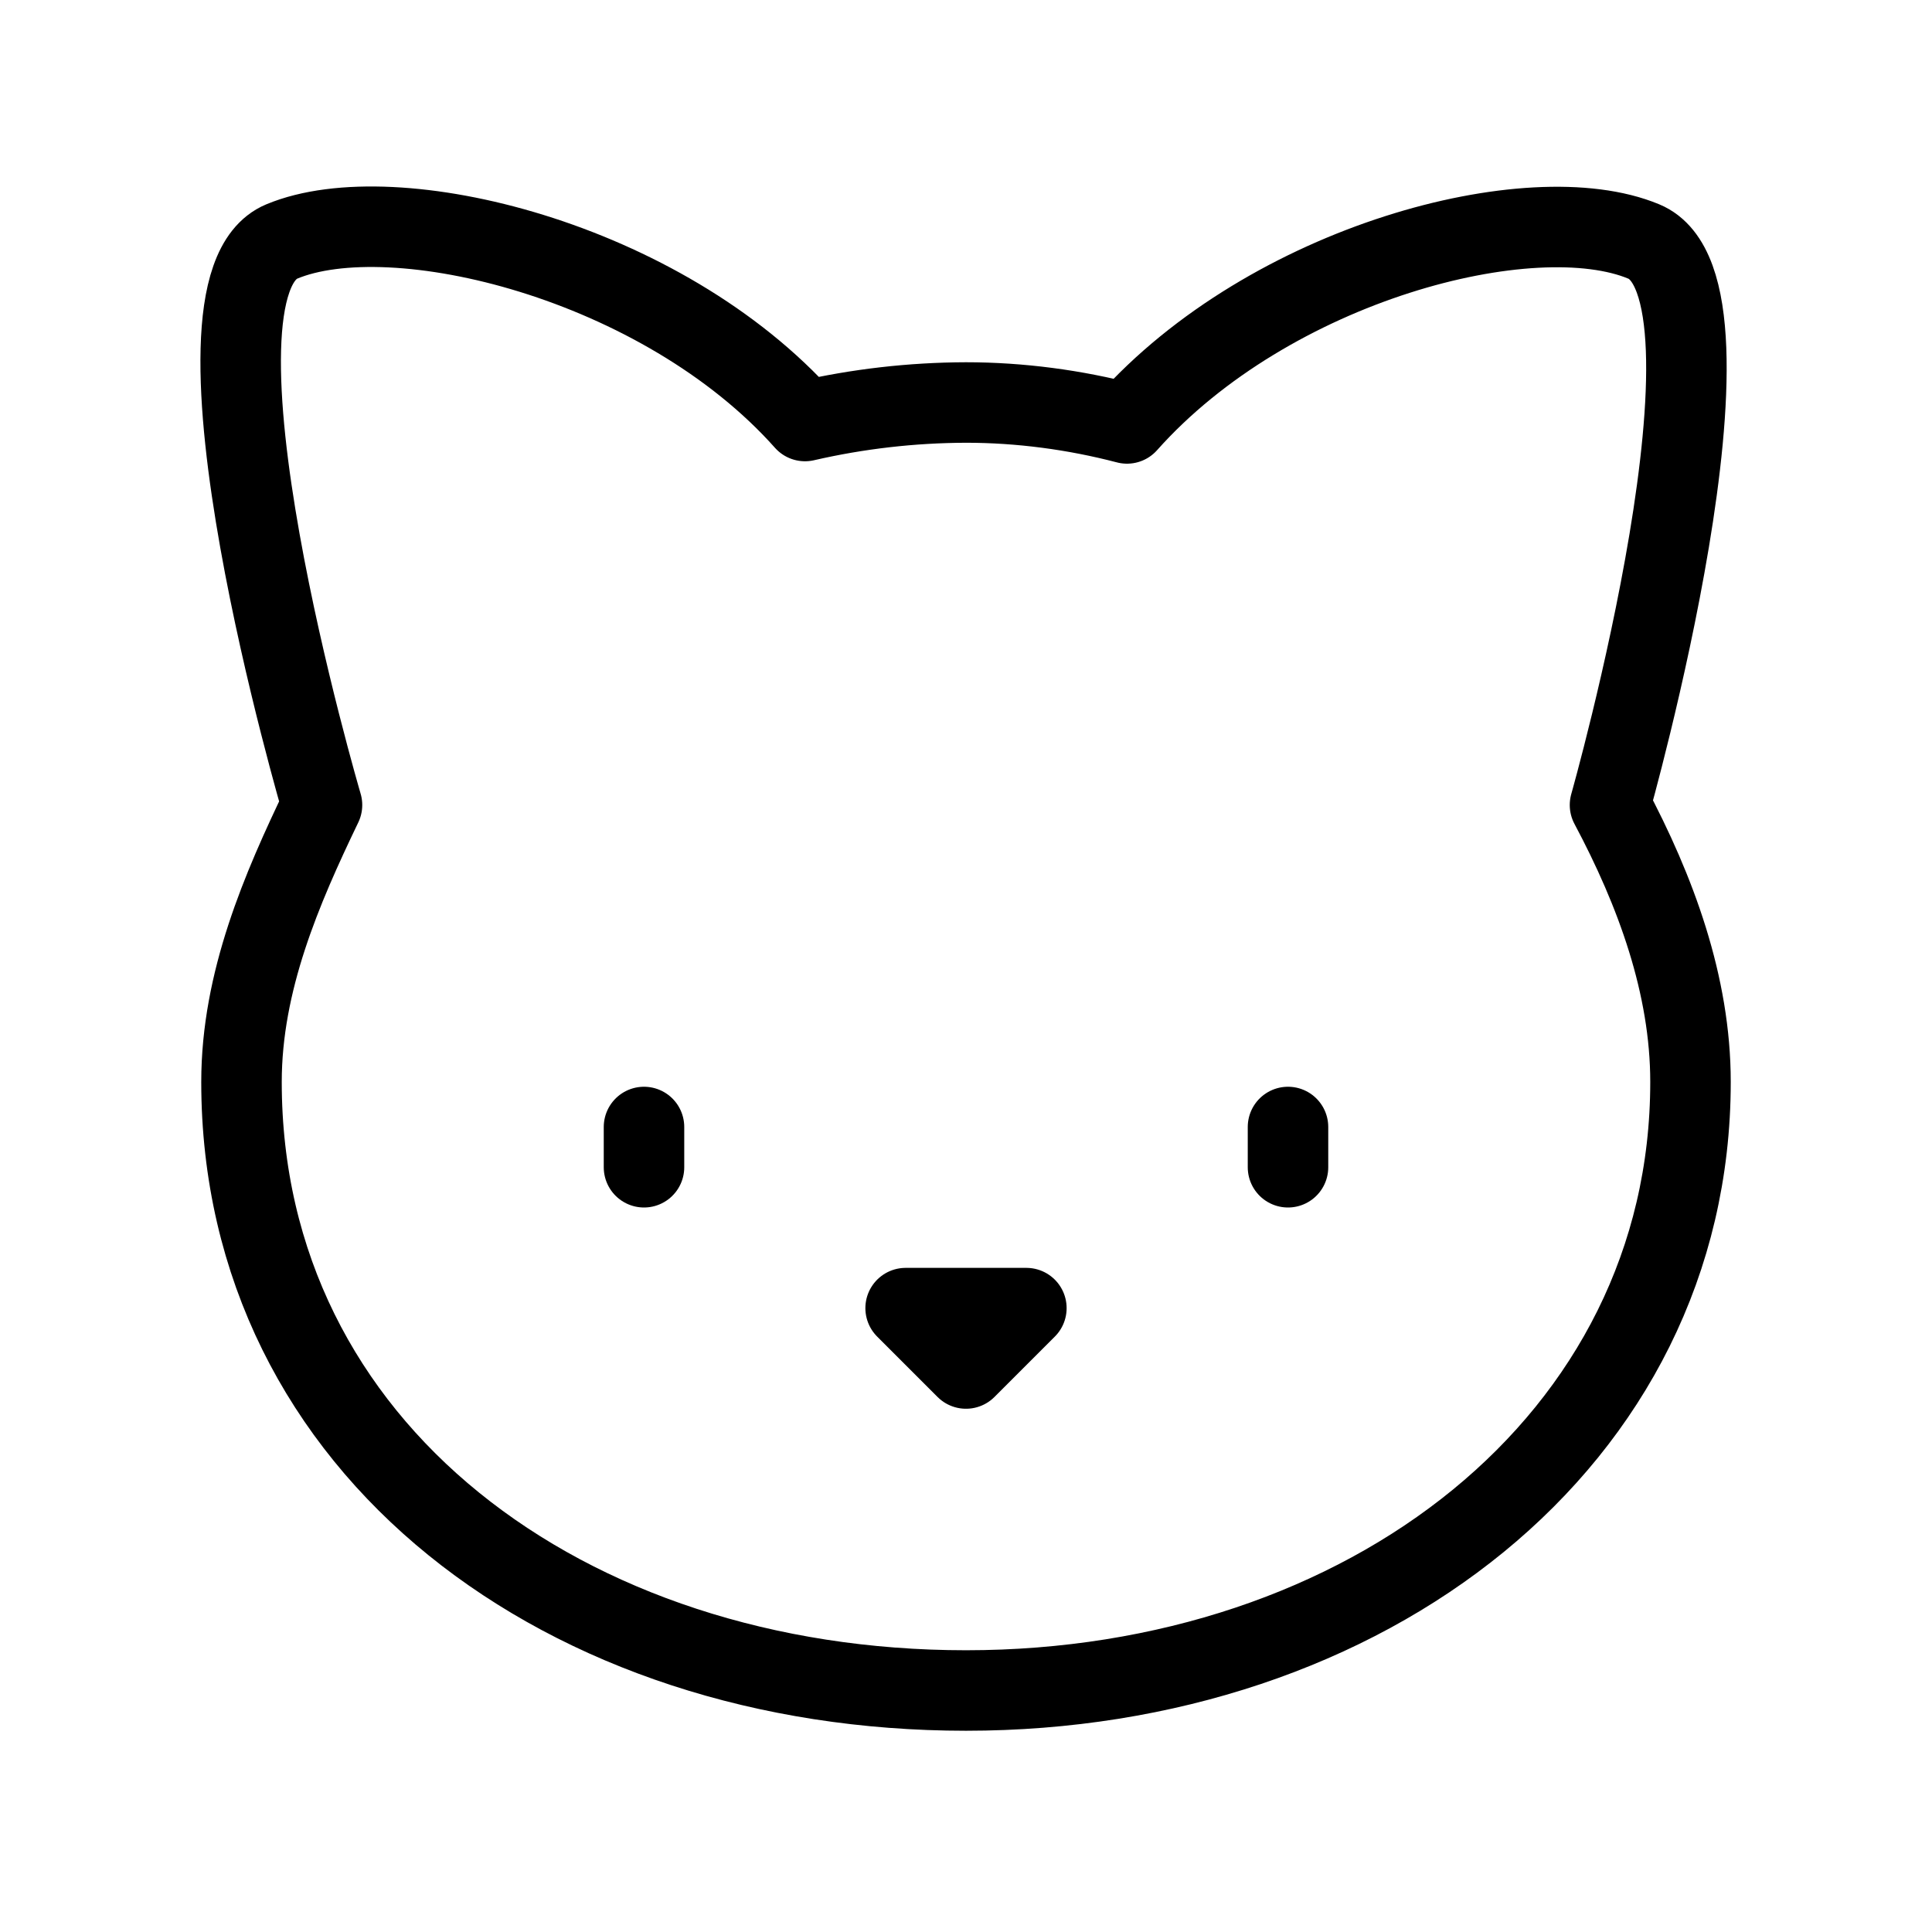 <svg width="24" height="24" viewBox="0 0 24 24" fill="none" xmlns="http://www.w3.org/2000/svg"><path d="M8 14V14.5M16 14V14.5M12 5C12.67 5 13.35 5.09 14 5.26C15.78 3.26 19.03 2.42 20.42 3C21.82 3.58 20 10 20 10C20.57 11.07 21 12.24 21 13.44C21 17.9 16.97 21 12 21C7.03 21 3 18 3 13.44C3 12.19 3.5 11.04 4 10C4 10 2.11 3.58 3.5 3C4.89 2.42 8.22 3.23 10 5.23C10.656 5.079 11.327 5.002 12 5ZM11.25 16.25H12.75L12 17L11.25 16.25Z" stroke="currentColor" stroke-width="1" stroke-linecap="round" stroke-linejoin="round"/></svg> 